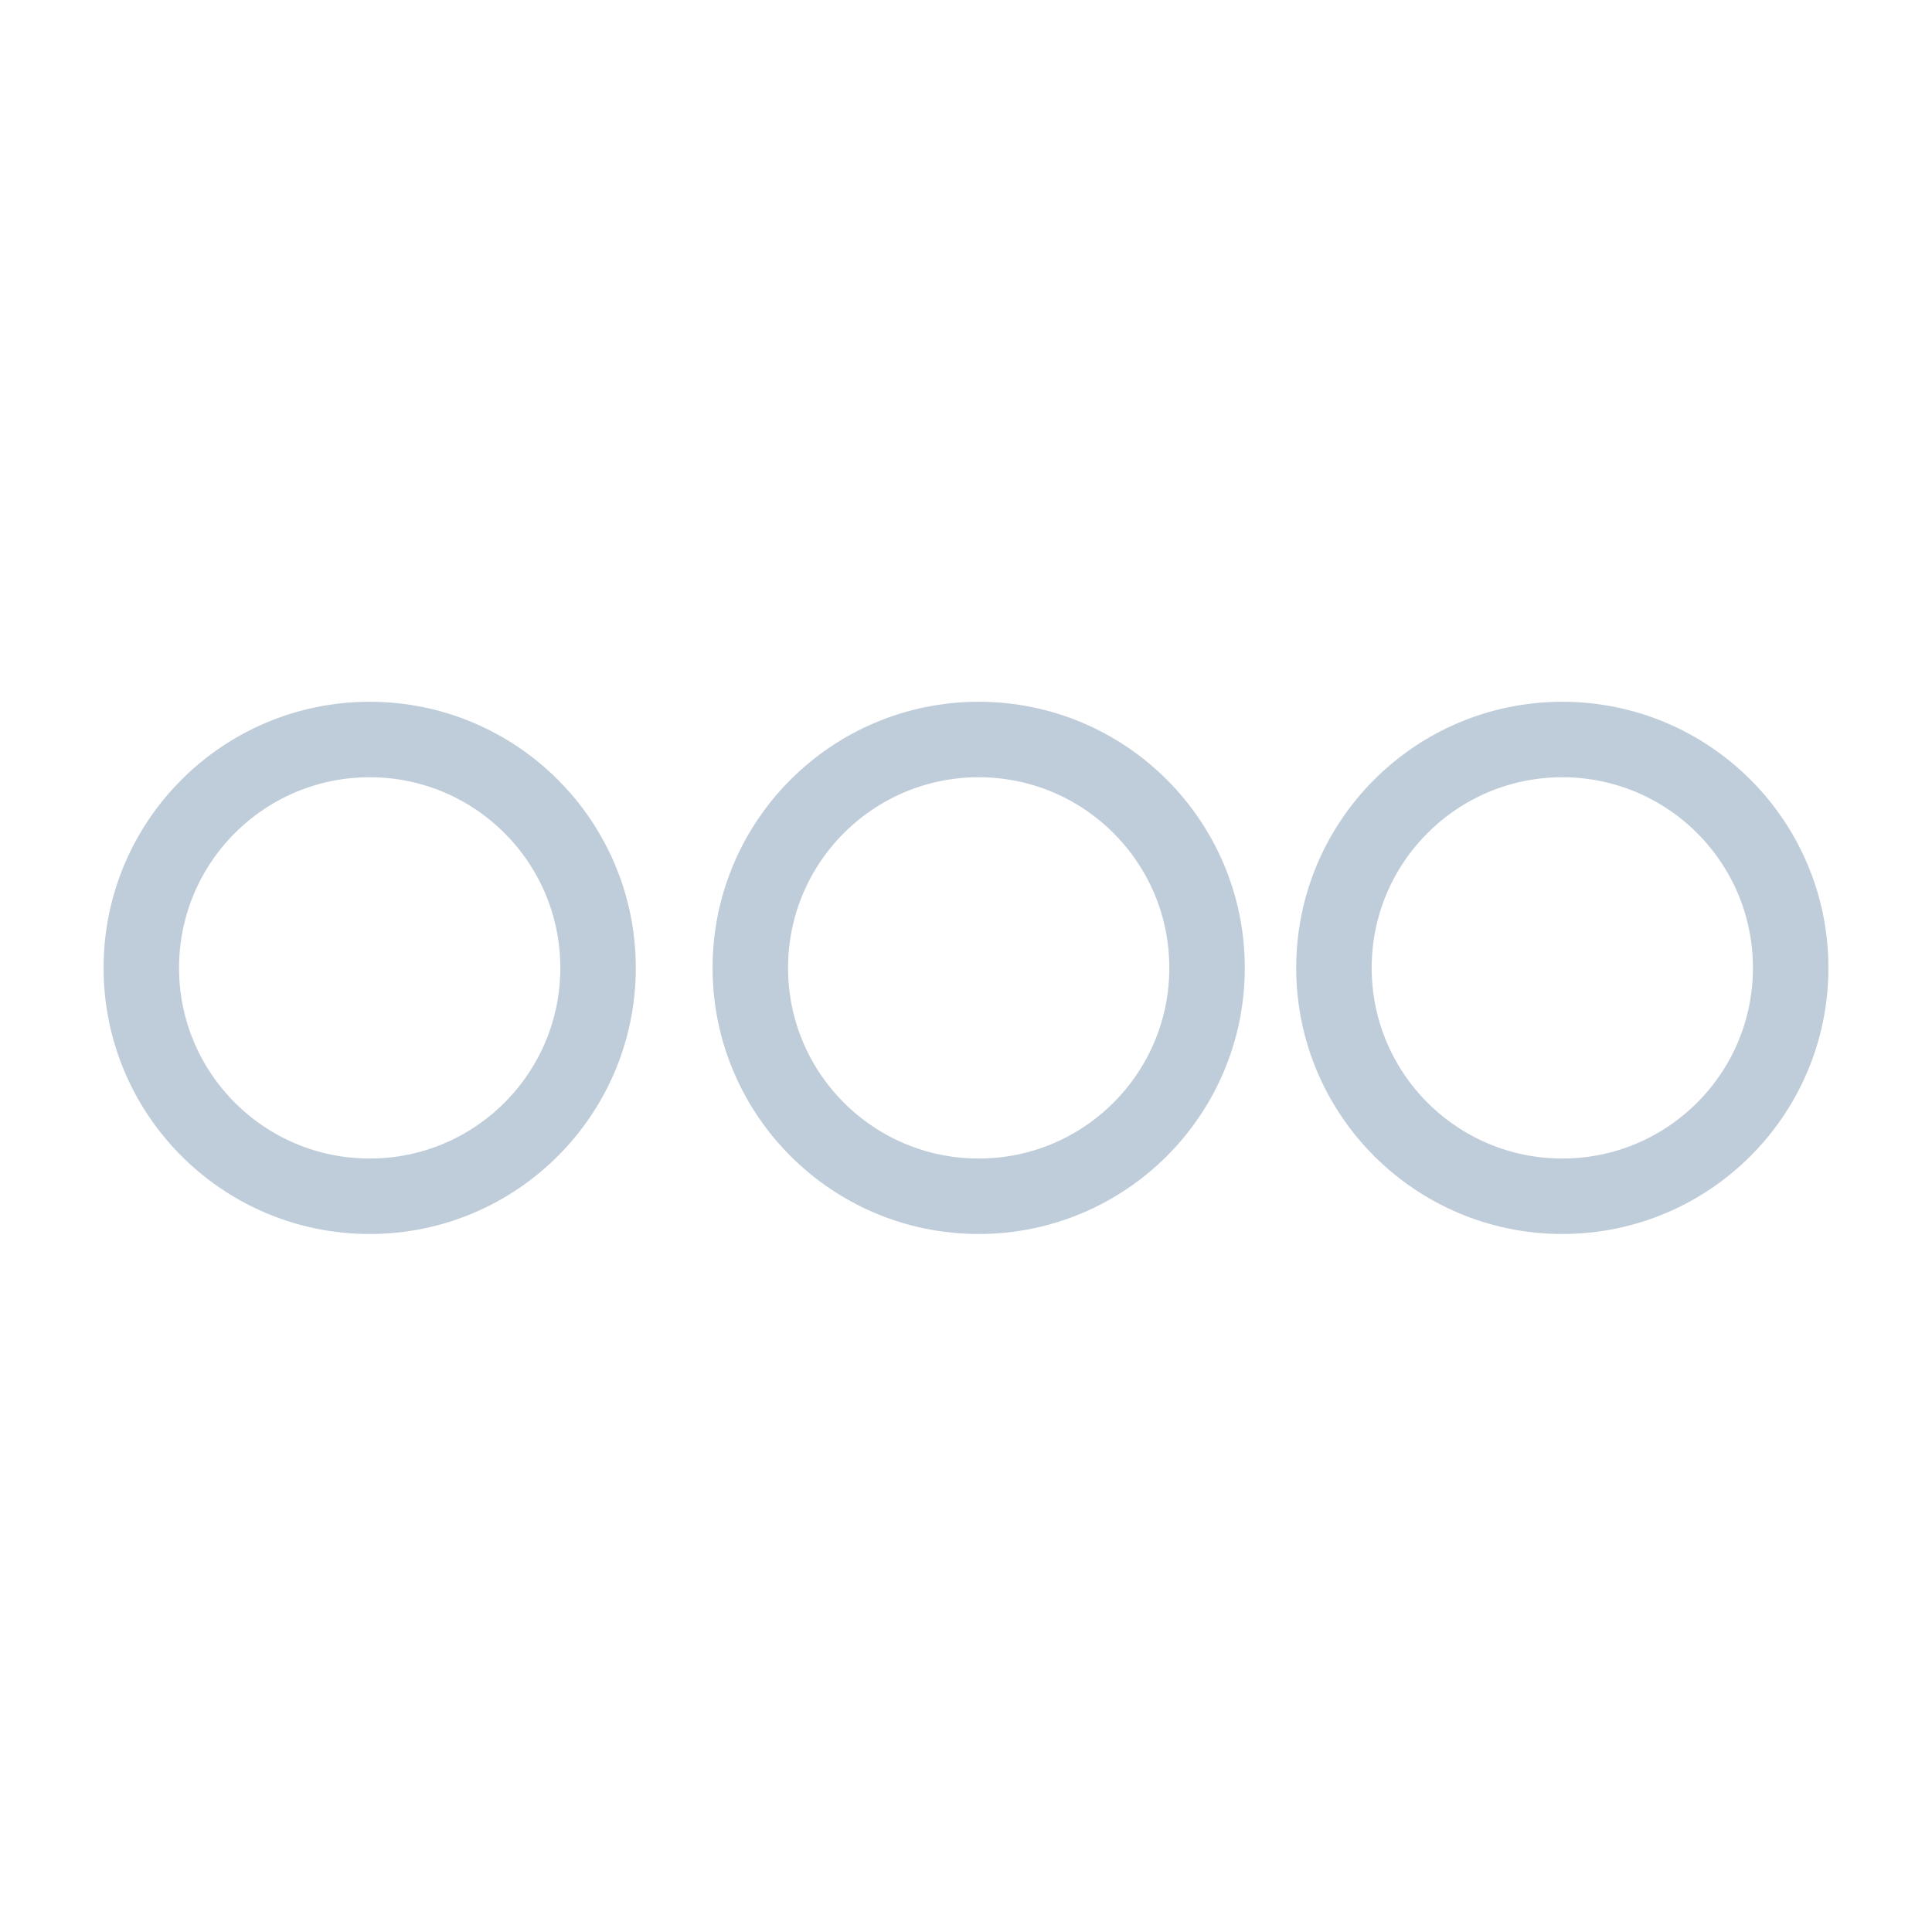 <?xml version="1.0" encoding="utf-8"?>
<!-- Generator: Adobe Illustrator 16.0.4, SVG Export Plug-In . SVG Version: 6.00 Build 0)  -->
<!DOCTYPE svg PUBLIC "-//W3C//DTD SVG 1.1//EN" "http://www.w3.org/Graphics/SVG/1.1/DTD/svg11.dtd">
<svg version="1.1" id="Ebene_1" xmlns="http://www.w3.org/2000/svg" xmlns:xlink="http://www.w3.org/1999/xlink" x="0px" y="0px"
	 width="512px" height="512px" viewBox="0 0 512 512" enable-background="new 0 0 512 512" xml:space="preserve">
<g>
	<g>
		<path fill="none" stroke="#BFCCD9" stroke-width="20" stroke-miterlimit="10" d="M97.97,195.978
			c-33.426,0-60.522,27.096-60.522,60.522c0,33.427,27.096,60.521,60.522,60.521c33.426,0,60.522-27.096,60.522-60.521
			S131.396,195.978,97.97,195.978z M414.03,195.978c-33.427,0-60.522,27.096-60.522,60.522c0,33.427,27.096,60.521,60.522,60.521
			c33.426,0,60.521-27.096,60.521-60.521C474.553,223.074,447.457,195.978,414.03,195.978z M259.361,195.978
			c-33.425,0-60.521,27.096-60.521,60.522c0,33.427,27.096,60.521,60.521,60.521c33.428,0,60.522-27.096,60.522-60.521
			C319.885,223.074,292.789,195.978,259.361,195.978z"/>
	</g>
</g>
</svg>
